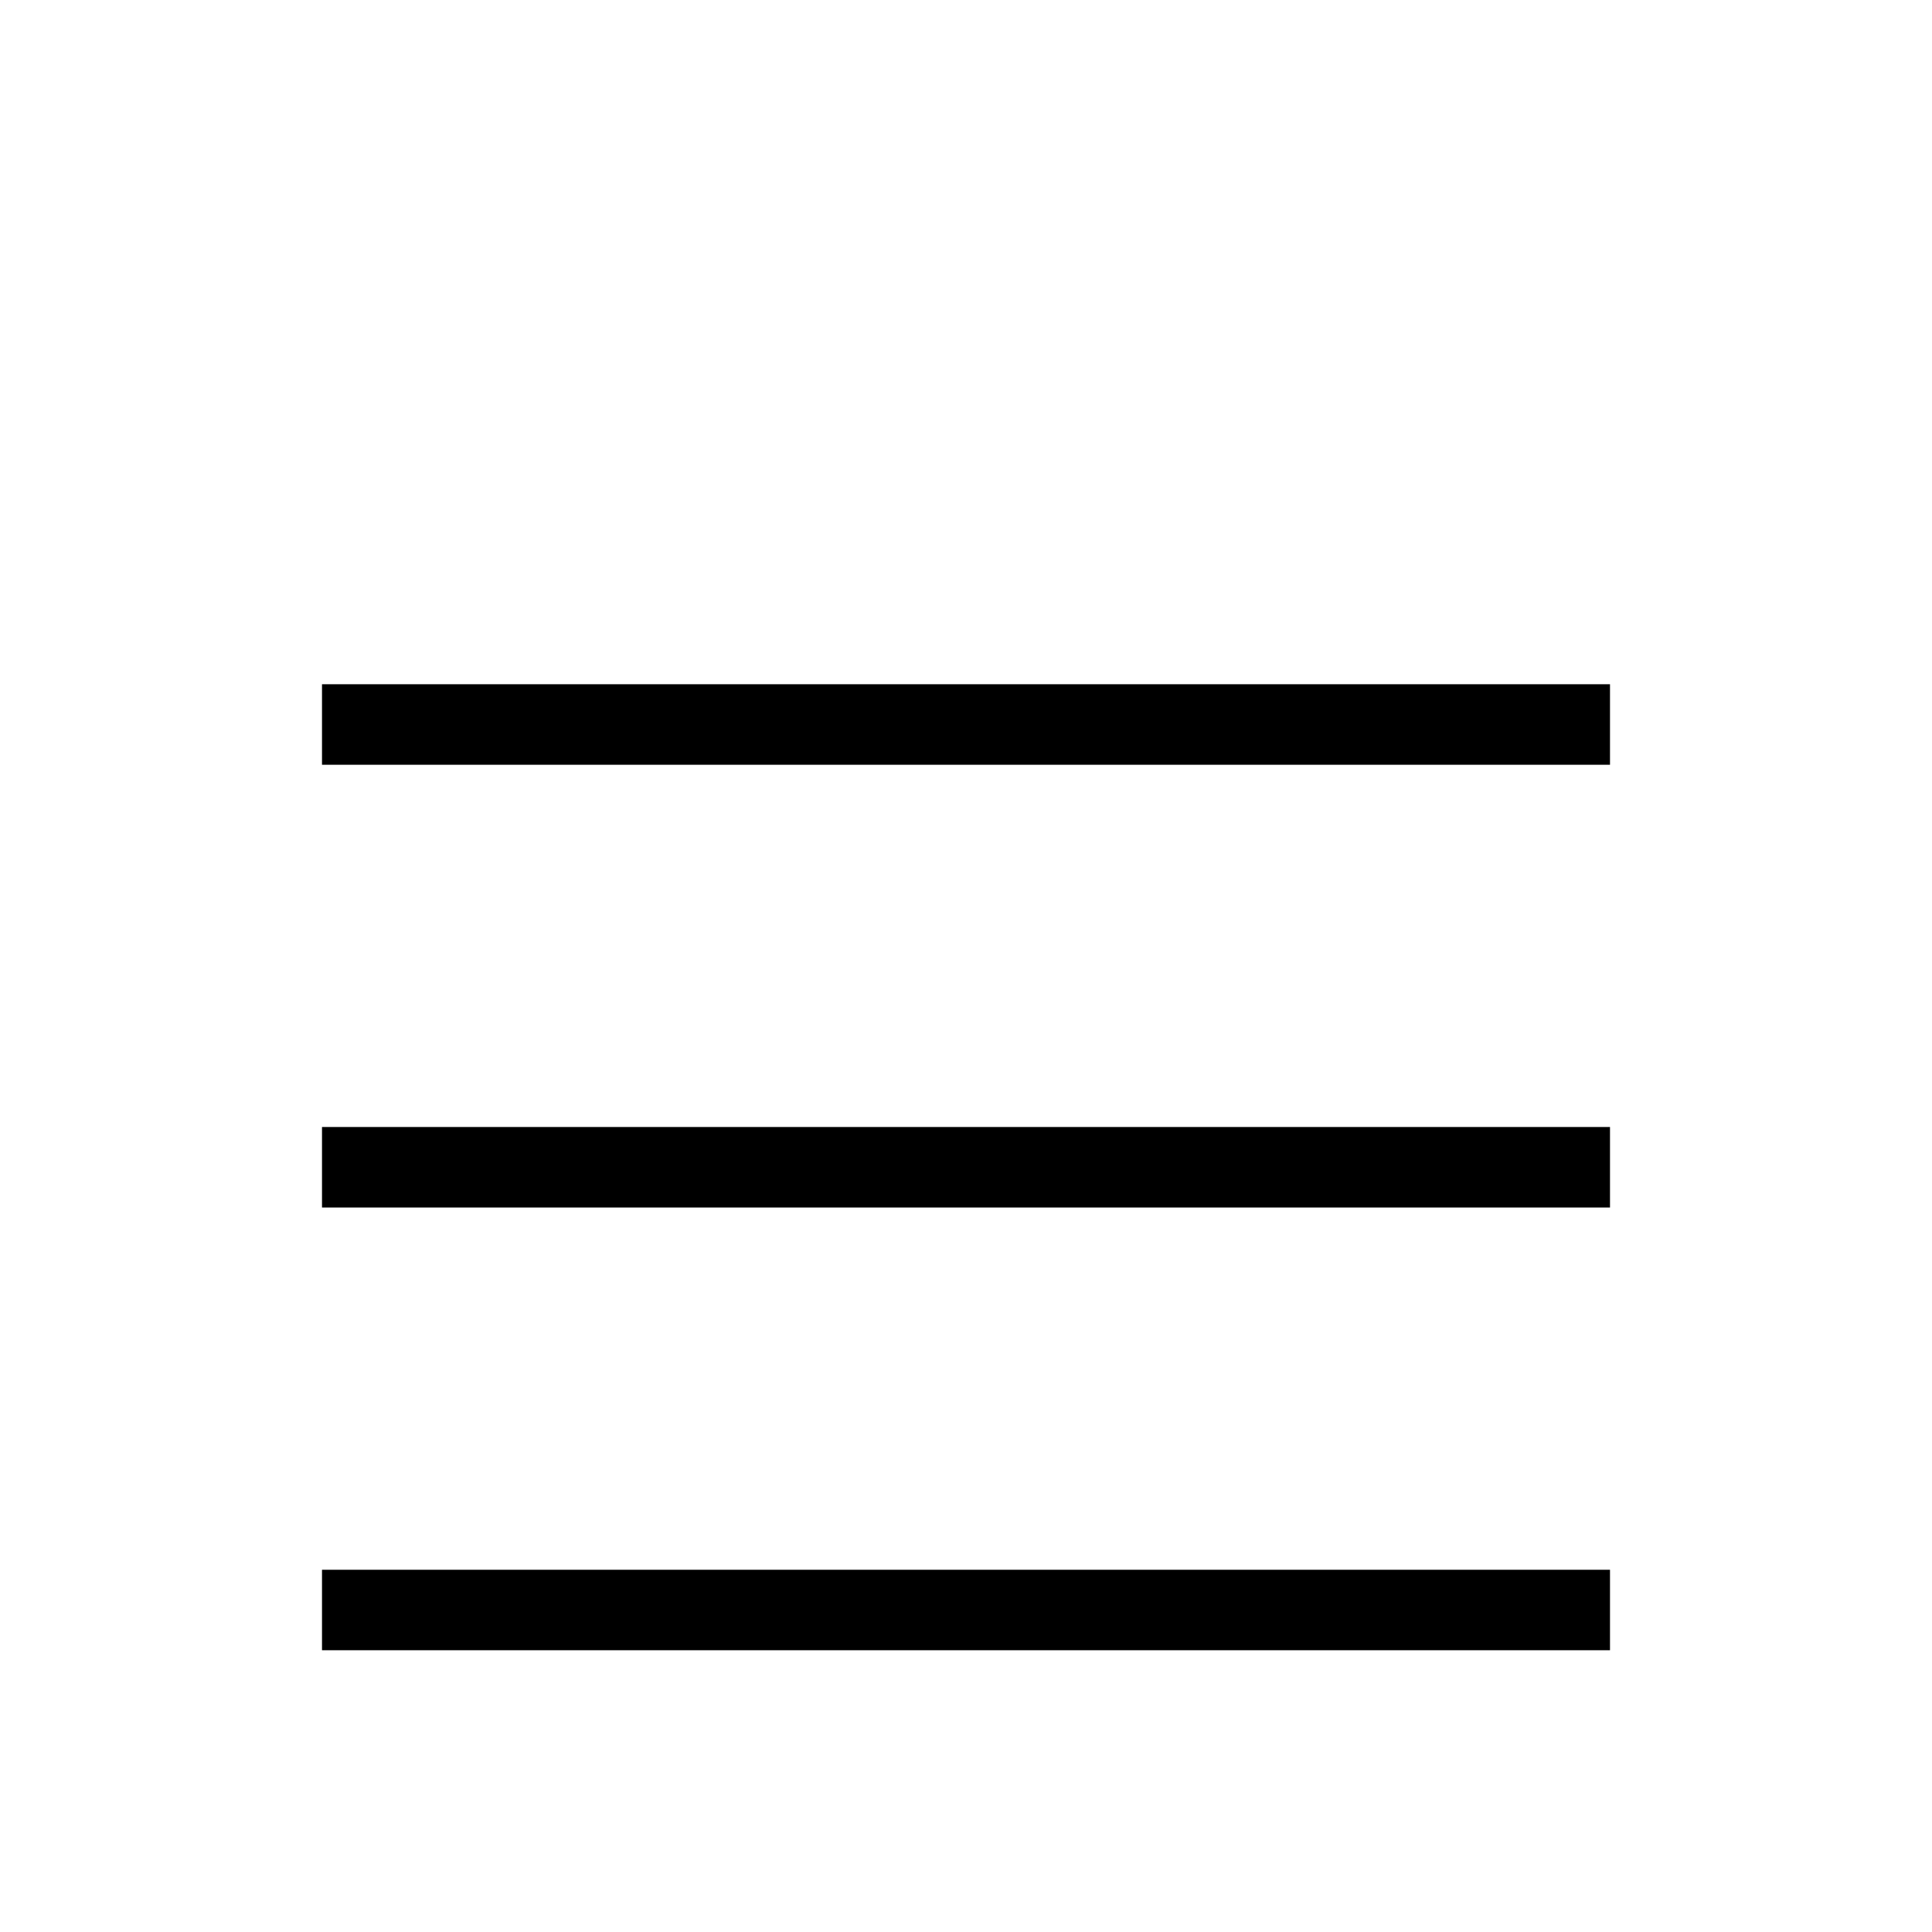 <svg width="48" height="48" viewBox="0 0 48 48" fill="none" xmlns="http://www.w3.org/2000/svg">
<path d="M8 18H40" stroke="black" stroke-width="2" stroke-linejoin="round"/>
<path d="M8 29H40" stroke="black" stroke-width="2" stroke-linejoin="round"/>
<path d="M8 40H40" stroke="black" stroke-width="2" stroke-linejoin="round"/>
</svg>
